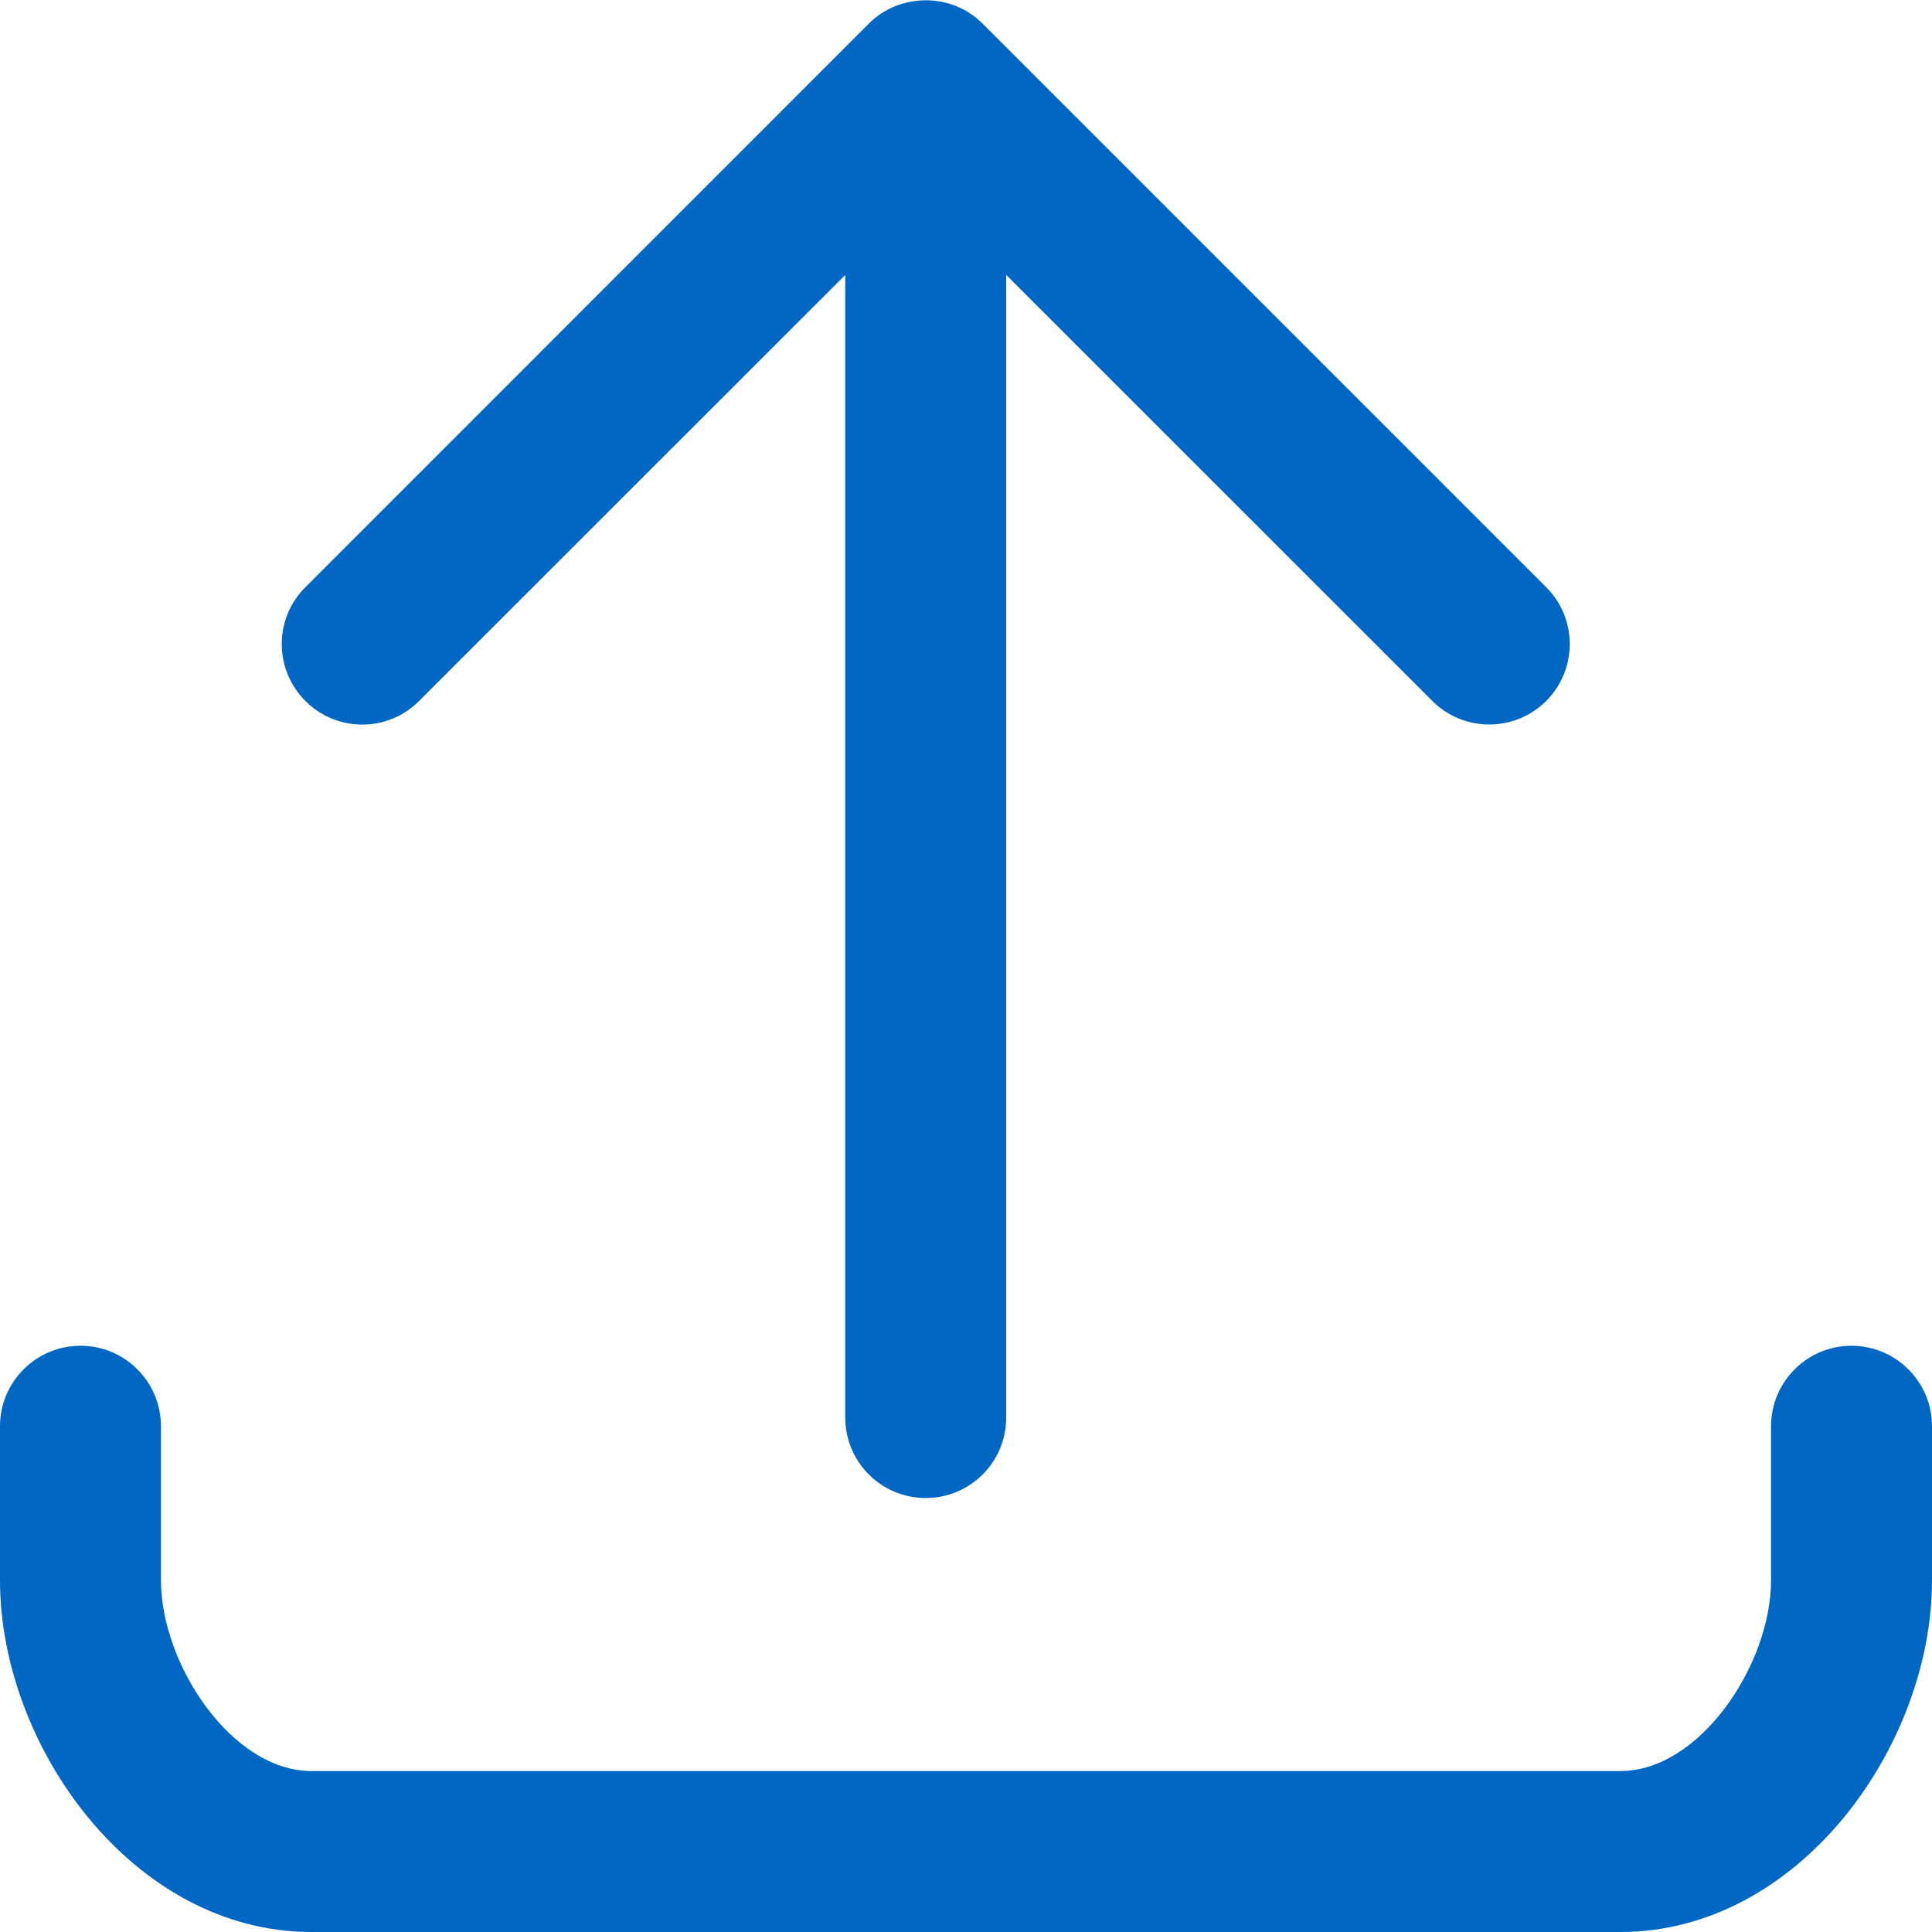 <svg width="16px" height="16px" viewBox="0 0 16 16" version="1.1" xmlns="http://www.w3.org/2000/svg" xmlns:xlink="http://www.w3.org/1999/xlink">
    <g id="Page-1-(med-SP-og-BT)" stroke="none" stroke-width="1" fill="none" fill-rule="evenodd">
        <g id="steg-(7)-oppsummering-copy" transform="translate(-539, -2302)" fill="#0067C5">
            <g id="Fill/16-transfers/upload-1" transform="translate(539, 2302)">
                <path d="M15.333,11.145 C15.701,11.145 16,11.444 16,11.812 L16,13.087 C16,14.462 14.897,16 13.42,16 L2.579,16 C1.103,16 -3.33333231e-08,14.462 -3.33333231e-08,13.087 L-3.33333231e-08,11.812 C-3.33333231e-08,11.444 0.298,11.145 0.667,11.145 C1.035,11.145 1.333,11.444 1.333,11.812 L1.333,13.087 C1.333,13.783 1.92,14.667 2.579,14.667 L13.42,14.667 C14.079,14.667 14.667,13.783 14.667,13.087 L14.667,11.812 C14.667,11.444 14.965,11.145 15.333,11.145 Z M3.471,5.805 C3.211,6.066 2.789,6.066 2.529,5.805 C2.268,5.544 2.268,5.123 2.529,4.863 L7.195,0.196 C7.435,-0.049 7.867,-0.075 8.138,0.196 L12.805,4.863 C13.065,5.123 13.065,5.544 12.805,5.805 C12.675,5.935 12.504,6 12.333,6 C12.163,6 11.991,5.935 11.862,5.805 L8.333,2.277 L8.333,11.739 C8.333,12.108 8.035,12.406 7.667,12.406 C7.298,12.406 7,12.108 7,11.739 L7,2.277 L3.471,5.805 Z" id="Combined-Shape"></path>
            </g>
        </g>
    </g>
</svg>
